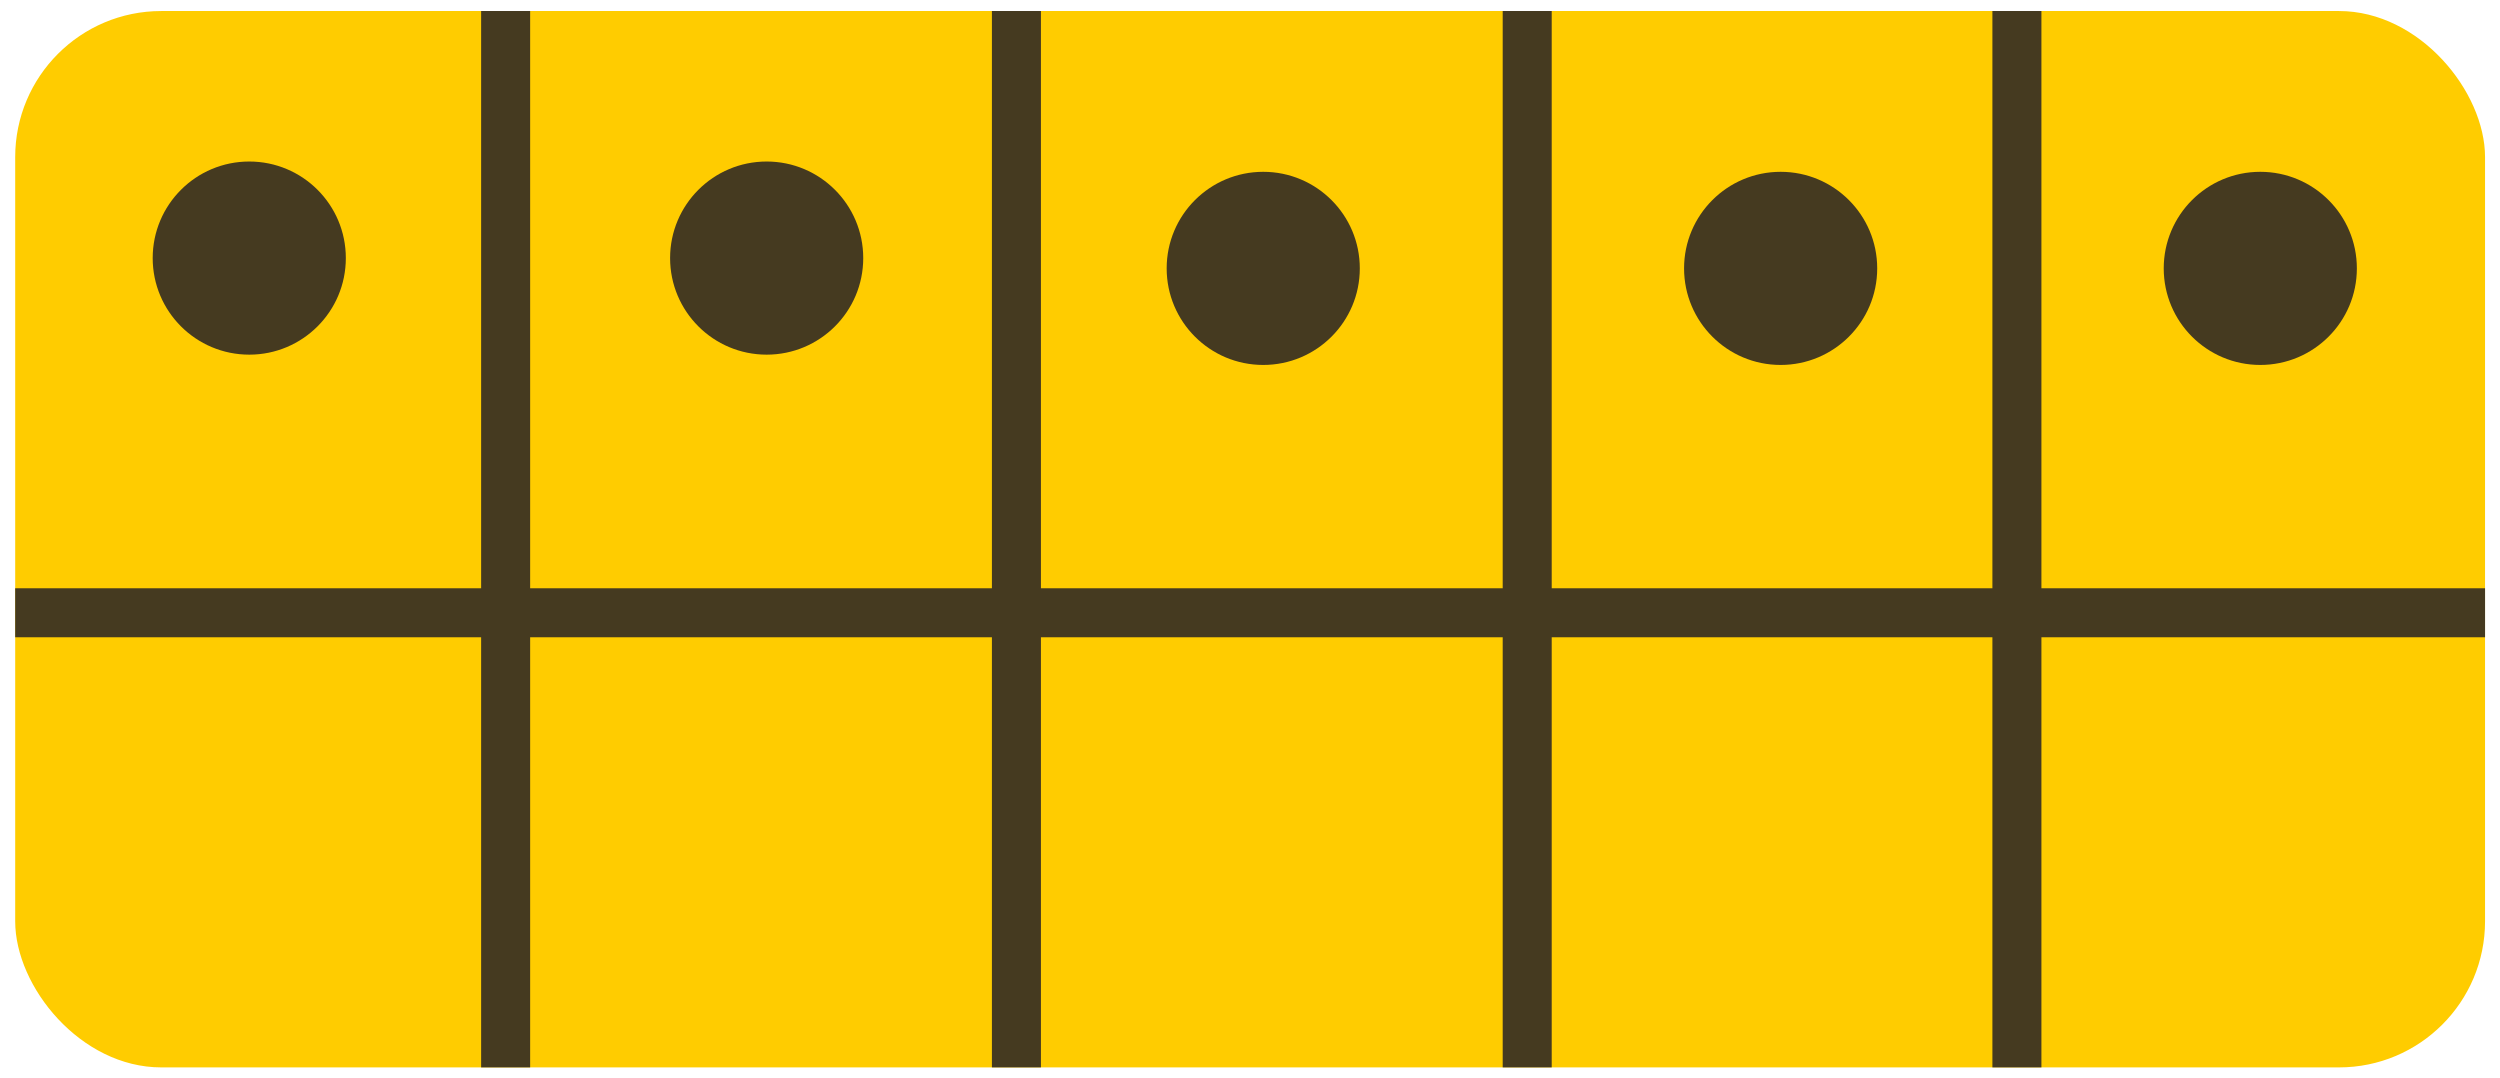 <svg xmlns="http://www.w3.org/2000/svg" xmlns:xlink="http://www.w3.org/1999/xlink" viewBox="0 0 102 44"><defs><clipPath id="bdba98d4-a298-4cca-b1c1-2f49729ae43b"><rect x="0.62" y="0.45" width="100.77" height="43.1" rx="5.96" style="fill:none"/></clipPath></defs><g id="f64ff056-fa13-4ec5-9c86-552ddef7a97b" data-name="Layer 1"><rect x="0.62" y="0.45" width="100.77" height="43.1" rx="5.96" style="fill:#fc0"/><circle cx="10.17" cy="10.53" r="3.94" style="fill:#453a20"/><g style="clip-path:url(#bdba98d4-a298-4cca-b1c1-2f49729ae43b)"><line x1="-3.95" y1="25" x2="138.49" y2="25" style="fill:none;stroke:#453a20;stroke-miterlimit:10;stroke-width:2px"/><line x1="20.63" y1="-27.67" x2="20.63" y2="66.53" style="fill:none;stroke:#453a20;stroke-miterlimit:10;stroke-width:2px"/><line x1="41.47" y1="-26.81" x2="41.47" y2="67.39" style="fill:none;stroke:#453a20;stroke-miterlimit:10;stroke-width:2px"/><line x1="62.31" y1="-25.96" x2="62.31" y2="68.24" style="fill:none;stroke:#453a20;stroke-miterlimit:10;stroke-width:2px"/><line x1="82.29" y1="-23.96" x2="82.29" y2="70.24" style="fill:none;stroke:#453a20;stroke-miterlimit:10;stroke-width:2px"/></g></g><g id="b64f7255-4e3a-4a93-b87b-01f23707ac7d" data-name="Layer 2"><circle cx="31.28" cy="10.53" r="3.94" style="fill:#453a20"/></g><g id="ac57c584-7046-431a-bf7e-90b3e1100192" data-name="Layer 3"><circle cx="51.54" cy="10.95" r="3.94" style="fill:#453a20"/></g><g id="bd8118de-2430-400c-8998-bd245084f598" data-name="Layer 4"><circle cx="72.65" cy="10.95" r="3.94" style="fill:#453a20"/></g><g id="e4250469-06fa-40d4-a4ec-7fd0cdb811f5" data-name="Layer 5"><circle cx="92.22" cy="10.95" r="3.94" style="fill:#453a20"/></g></svg>